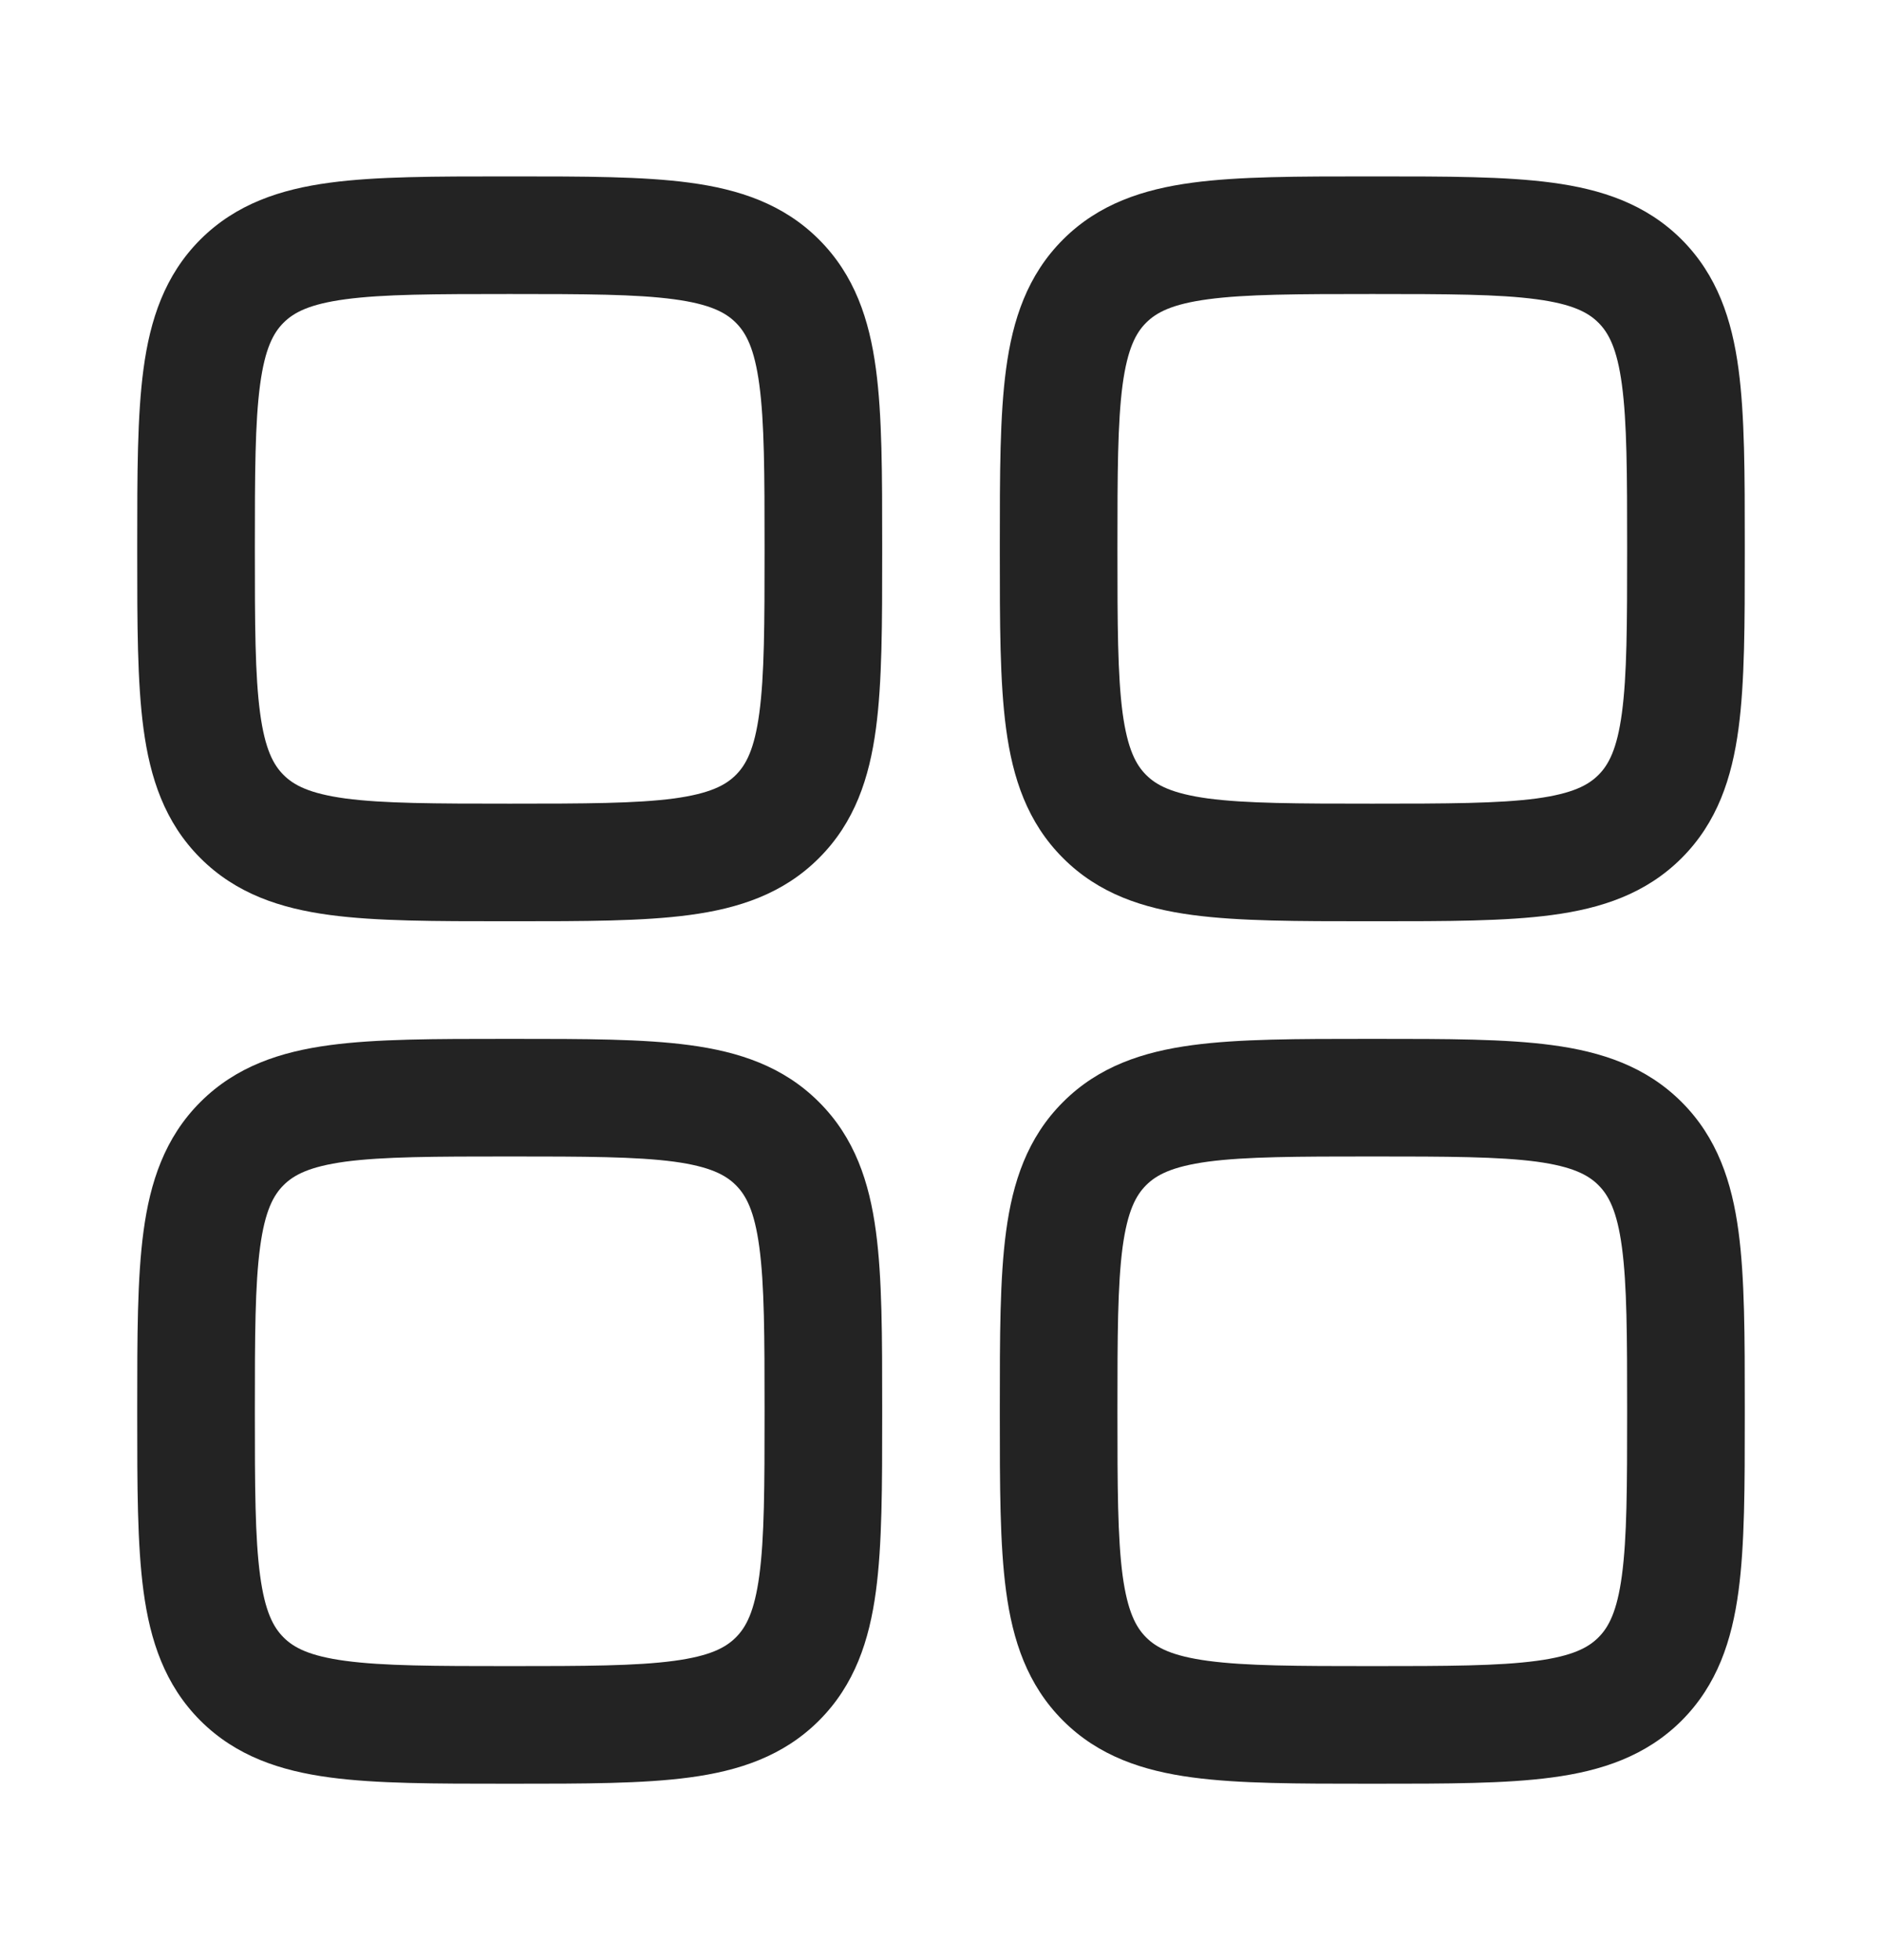 <svg width="24" height="25" viewBox="0 0 24 25" fill="none" xmlns="http://www.w3.org/2000/svg">
<path fill-rule="evenodd" clip-rule="evenodd" d="M6.448 2.25C5.55 2.25 4.8 2.25 4.206 2.33C3.578 2.414 3.011 2.6 2.555 3.055C2.1 3.511 1.914 4.078 1.83 4.706C1.75 5.3 1.75 6.05 1.75 6.948V7.052C1.75 7.95 1.75 8.7 1.83 9.294C1.914 9.922 2.1 10.489 2.555 10.944C3.011 11.4 3.578 11.586 4.206 11.67C4.8 11.75 5.55 11.75 6.448 11.75H6.552C7.45 11.75 8.2 11.75 8.794 11.67C9.422 11.586 9.989 11.4 10.444 10.944C10.9 10.489 11.086 9.922 11.17 9.294C11.25 8.7 11.25 7.95 11.25 7.052V6.948C11.25 6.05 11.25 5.3 11.17 4.706C11.086 4.078 10.9 3.511 10.444 3.055C9.989 2.6 9.422 2.414 8.794 2.33C8.2 2.25 7.45 2.25 6.552 2.25H6.448ZM3.616 4.116C3.746 3.986 3.944 3.879 4.405 3.817C4.888 3.752 5.536 3.75 6.5 3.75C7.464 3.75 8.112 3.752 8.595 3.817C9.056 3.879 9.254 3.986 9.384 4.116C9.514 4.246 9.621 4.444 9.683 4.905C9.748 5.388 9.75 6.036 9.75 7C9.75 7.964 9.748 8.612 9.683 9.095C9.621 9.556 9.514 9.754 9.384 9.884C9.254 10.014 9.056 10.121 8.595 10.184C8.112 10.248 7.464 10.25 6.5 10.25C5.536 10.25 4.888 10.248 4.405 10.184C3.944 10.121 3.746 10.014 3.616 9.884C3.486 9.754 3.379 9.556 3.317 9.095C3.252 8.612 3.25 7.964 3.25 7C3.25 6.036 3.252 5.388 3.317 4.905C3.379 4.444 3.486 4.246 3.616 4.116Z" fill="currentColor" fill-opacity="0.86"/>
<path fill-rule="evenodd" clip-rule="evenodd" d="M17.448 13.25C16.549 13.25 15.8 13.25 15.206 13.33C14.578 13.414 14.011 13.6 13.556 14.056C13.1 14.511 12.914 15.078 12.83 15.706C12.75 16.3 12.75 17.049 12.75 17.948V18.052C12.75 18.951 12.75 19.7 12.83 20.294C12.914 20.922 13.1 21.489 13.556 21.945C14.011 22.4 14.578 22.586 15.206 22.67C15.8 22.75 16.549 22.75 17.448 22.75H17.552C18.45 22.75 19.2 22.75 19.794 22.67C20.422 22.586 20.989 22.4 21.445 21.945C21.9 21.489 22.086 20.922 22.17 20.294C22.25 19.7 22.25 18.951 22.25 18.052V17.948C22.25 17.05 22.25 16.3 22.17 15.706C22.086 15.078 21.9 14.511 21.445 14.056C20.989 13.6 20.422 13.414 19.794 13.33C19.2 13.25 18.451 13.25 17.552 13.25H17.448ZM14.616 15.116C14.746 14.986 14.944 14.879 15.405 14.816C15.888 14.752 16.536 14.75 17.5 14.75C18.464 14.75 19.112 14.752 19.595 14.816C20.056 14.879 20.254 14.986 20.384 15.116C20.514 15.246 20.621 15.444 20.683 15.905C20.748 16.388 20.75 17.036 20.75 18C20.75 18.964 20.748 19.612 20.683 20.095C20.621 20.556 20.514 20.754 20.384 20.884C20.254 21.014 20.056 21.121 19.595 21.183C19.112 21.248 18.464 21.25 17.5 21.25C16.536 21.25 15.888 21.248 15.405 21.183C14.944 21.121 14.746 21.014 14.616 20.884C14.486 20.754 14.379 20.556 14.316 20.095C14.252 19.612 14.25 18.964 14.25 18C14.25 17.036 14.252 16.388 14.316 15.905C14.379 15.444 14.486 15.246 14.616 15.116Z" fill="currentColor" fill-opacity="0.86"/>
<path fill-rule="evenodd" clip-rule="evenodd" d="M6.448 13.25H6.552C7.45 13.25 8.2 13.25 8.794 13.33C9.422 13.414 9.989 13.6 10.444 14.056C10.9 14.511 11.086 15.078 11.17 15.706C11.25 16.3 11.25 17.049 11.25 17.948V18.052C11.25 18.951 11.25 19.7 11.17 20.294C11.086 20.922 10.9 21.489 10.444 21.945C9.989 22.4 9.422 22.586 8.794 22.67C8.2 22.75 7.451 22.75 6.552 22.75H6.448C5.55 22.75 4.8 22.75 4.206 22.67C3.578 22.586 3.011 22.4 2.555 21.945C2.1 21.489 1.914 20.922 1.83 20.294C1.75 19.7 1.75 18.951 1.75 18.052V17.948C1.75 17.049 1.75 16.3 1.83 15.706C1.914 15.078 2.1 14.511 2.555 14.056C3.011 13.6 3.578 13.414 4.206 13.33C4.8 13.25 5.55 13.25 6.448 13.25ZM4.405 14.816C3.944 14.879 3.746 14.986 3.616 15.116C3.486 15.246 3.379 15.444 3.317 15.905C3.252 16.388 3.25 17.036 3.25 18C3.25 18.964 3.252 19.612 3.317 20.095C3.379 20.556 3.486 20.754 3.616 20.884C3.746 21.014 3.944 21.121 4.405 21.183C4.888 21.248 5.536 21.25 6.5 21.25C7.464 21.25 8.112 21.248 8.595 21.183C9.056 21.121 9.254 21.014 9.384 20.884C9.514 20.754 9.621 20.556 9.683 20.095C9.748 19.612 9.75 18.964 9.75 18C9.75 17.036 9.748 16.388 9.683 15.905C9.621 15.444 9.514 15.246 9.384 15.116C9.254 14.986 9.056 14.879 8.595 14.816C8.112 14.752 7.464 14.75 6.5 14.75C5.536 14.75 4.888 14.752 4.405 14.816Z" fill="currentColor" fill-opacity="0.86"/>
<path fill-rule="evenodd" clip-rule="evenodd" d="M17.448 2.25C16.549 2.25 15.8 2.25 15.206 2.33C14.578 2.414 14.011 2.6 13.556 3.055C13.1 3.511 12.914 4.078 12.83 4.706C12.75 5.3 12.75 6.05 12.75 6.948V7.052C12.75 7.95 12.75 8.7 12.83 9.294C12.914 9.922 13.1 10.489 13.556 10.944C14.011 11.4 14.578 11.586 15.206 11.67C15.8 11.75 16.549 11.75 17.448 11.75H17.552C18.451 11.75 19.2 11.75 19.794 11.67C20.422 11.586 20.989 11.4 21.445 10.944C21.9 10.489 22.086 9.922 22.17 9.294C22.25 8.7 22.25 7.95 22.25 7.052V6.948C22.25 6.05 22.25 5.3 22.17 4.706C22.086 4.078 21.9 3.511 21.445 3.055C20.989 2.6 20.422 2.414 19.794 2.33C19.2 2.25 18.451 2.25 17.552 2.25H17.448ZM14.616 4.116C14.746 3.986 14.944 3.879 15.405 3.817C15.888 3.752 16.536 3.75 17.5 3.75C18.464 3.75 19.112 3.752 19.595 3.817C20.056 3.879 20.254 3.986 20.384 4.116C20.514 4.246 20.621 4.444 20.683 4.905C20.748 5.388 20.75 6.036 20.75 7C20.75 7.964 20.748 8.612 20.683 9.095C20.621 9.556 20.514 9.754 20.384 9.884C20.254 10.014 20.056 10.121 19.595 10.184C19.112 10.248 18.464 10.25 17.5 10.25C16.536 10.25 15.888 10.248 15.405 10.184C14.944 10.121 14.746 10.014 14.616 9.884C14.486 9.754 14.379 9.556 14.316 9.095C14.252 8.612 14.25 7.964 14.25 7C14.25 6.036 14.252 5.388 14.316 4.905C14.379 4.444 14.486 4.246 14.616 4.116Z" fill="currentColor" fill-opacity="0.86"/>
</svg>
